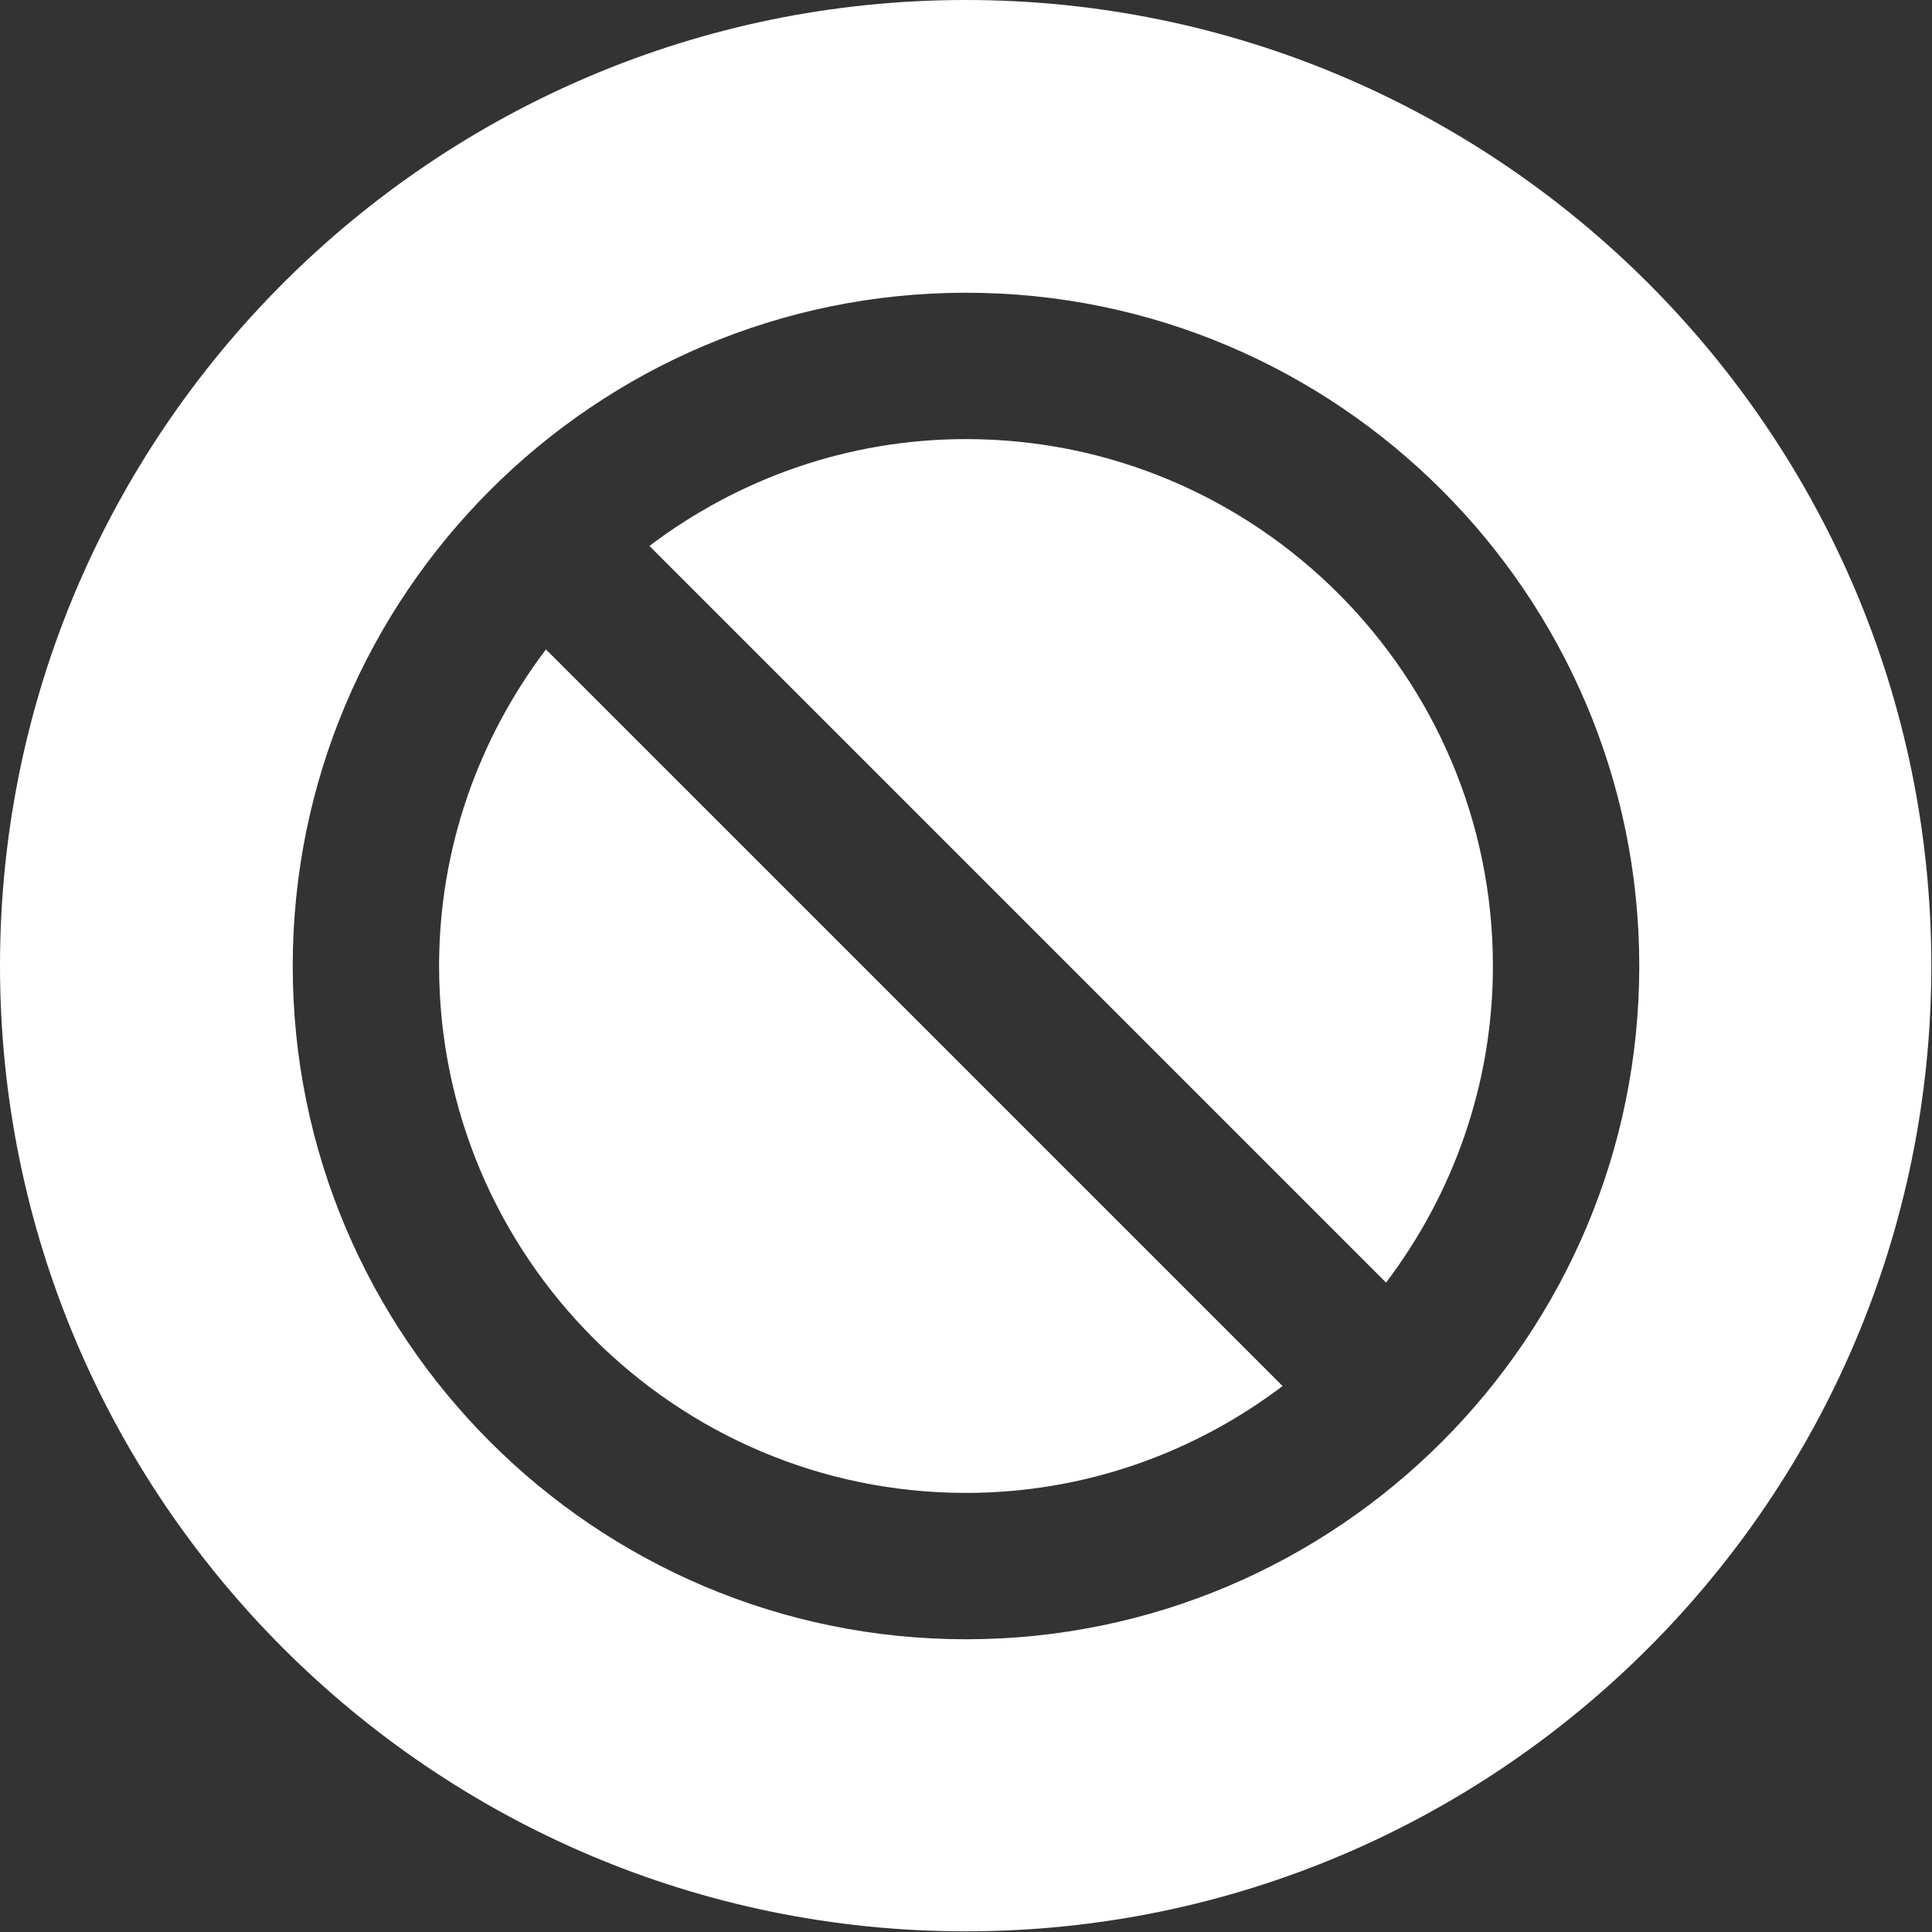 <svg width="231" height="231" viewBox="0 0 231 231" fill="none" xmlns="http://www.w3.org/2000/svg">
<rect x="0" y="0" width="231" height="231" fill="#333333" stroke="none"/>
<path d="M115.46 0C179.132 0 230.92 51.789 230.92 115.46C230.92 179.132 179.132 230.92 115.46 230.92C51.788 230.92 0 179.132 0 115.46C2.06906e-05 51.789 51.788 0.001 115.46 0ZM115.5 35.001C71.109 35.001 35 71.114 35 115.5C35 159.887 71.109 196 115.5 196C159.891 196 196 159.887 196 115.5C196 71.114 159.891 35.001 115.5 35.001ZM153.353 165.725C142.8 173.702 129.717 178.5 115.5 178.5C80.763 178.5 52.5 150.238 52.5 115.5C52.5 101.283 57.299 88.2 65.275 77.648L153.353 165.725ZM115.5 52.501C150.238 52.501 178.5 80.763 178.5 115.5C178.5 129.717 173.701 142.801 165.725 153.353L77.647 65.276C88.2 57.299 101.283 52.501 115.5 52.501Z" fill="white"/>
</svg>
